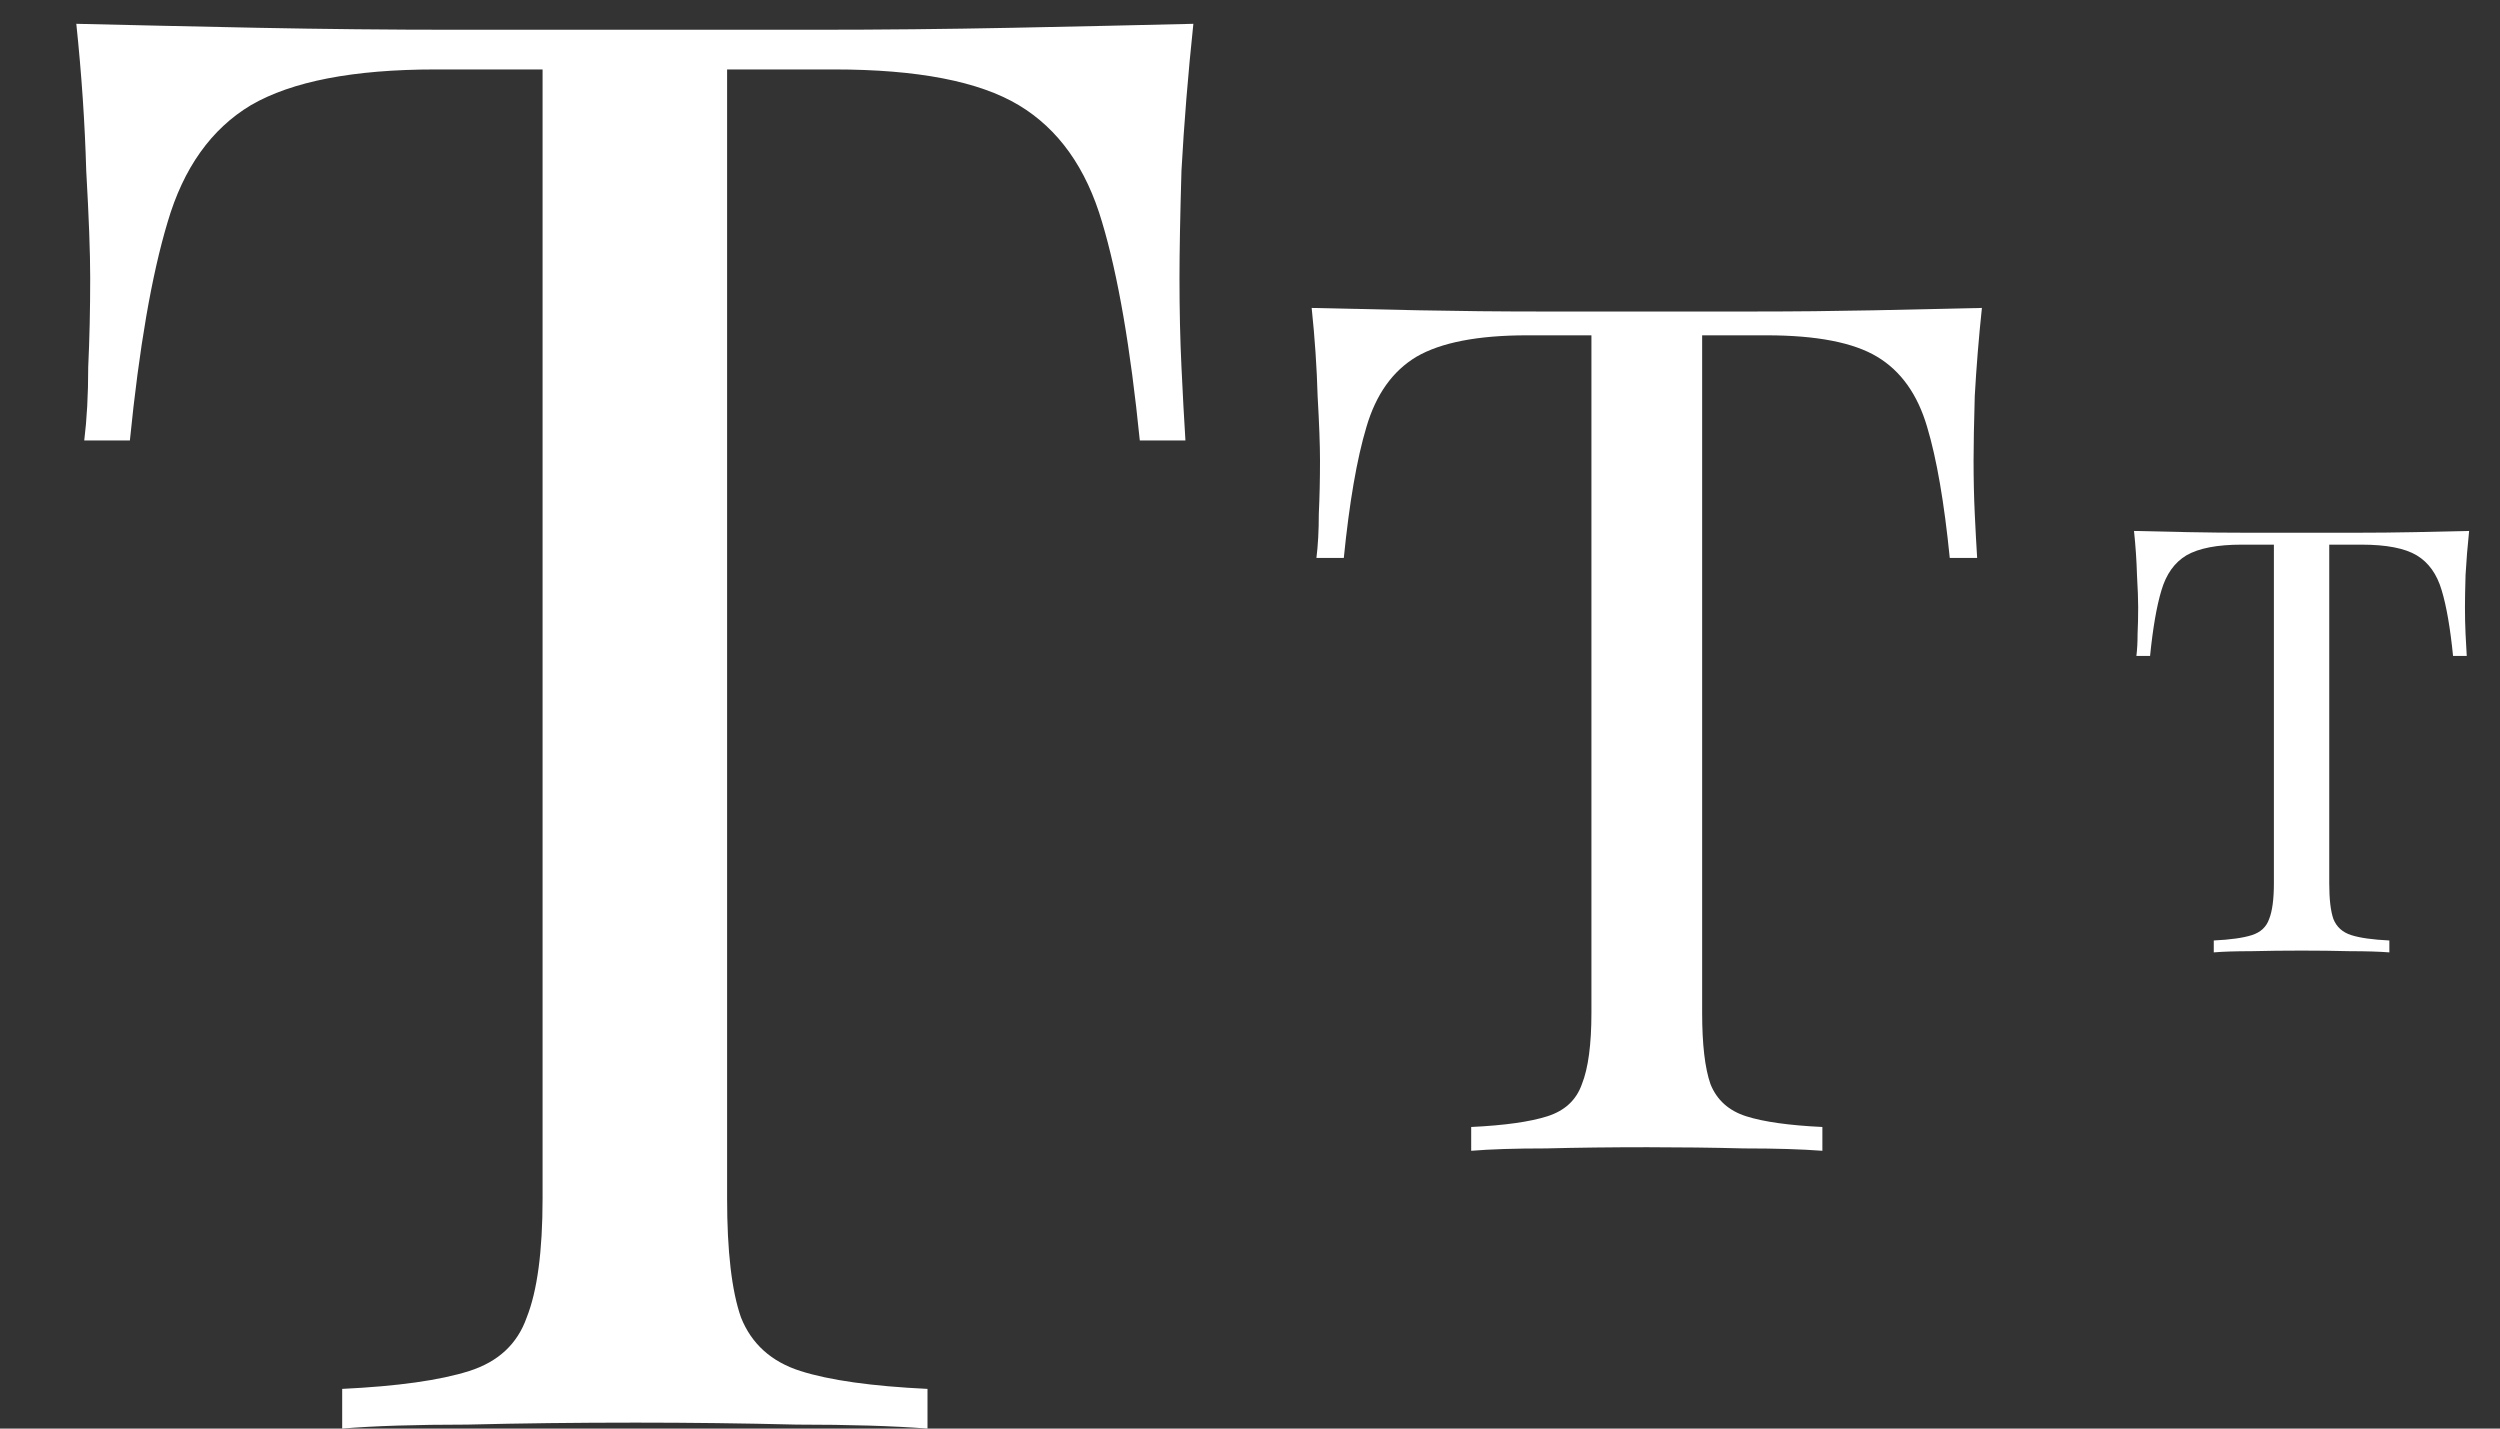 <svg width="63" height="36" viewBox="0 0 63 36" fill="none" xmlns="http://www.w3.org/2000/svg">
<rect x="0" y="0" width="63" height="36" fill="#333333" stroke="none"/>
<path d="M30.073 0.6C29.939 1.867 29.839 3.1 29.773 4.3C29.739 5.467 29.723 6.367 29.723 7C29.723 7.8 29.739 8.55 29.773 9.25C29.806 9.95 29.839 10.567 29.873 11.1H28.723C28.489 8.767 28.173 6.933 27.773 5.6C27.373 4.233 26.673 3.25 25.673 2.65C24.673 2.05 23.123 1.75 21.023 1.75H18.323V30.2C18.323 31.533 18.439 32.533 18.673 33.2C18.939 33.867 19.439 34.317 20.173 34.55C20.906 34.783 21.973 34.933 23.373 35V36C22.506 35.933 21.406 35.9 20.073 35.9C18.739 35.867 17.389 35.85 16.023 35.85C14.523 35.85 13.106 35.867 11.773 35.9C10.473 35.9 9.423 35.933 8.623 36V35C10.023 34.933 11.089 34.783 11.823 34.55C12.556 34.317 13.039 33.867 13.273 33.2C13.539 32.533 13.673 31.533 13.673 30.2V1.75H10.973C8.906 1.75 7.356 2.05 6.323 2.65C5.323 3.25 4.623 4.233 4.223 5.6C3.823 6.933 3.506 8.767 3.273 11.1H2.123C2.189 10.567 2.223 9.95 2.223 9.25C2.256 8.55 2.273 7.8 2.273 7C2.273 6.367 2.239 5.467 2.173 4.3C2.139 3.1 2.056 1.867 1.923 0.6C3.323 0.633 4.839 0.667 6.473 0.7C8.139 0.733 9.806 0.75 11.473 0.75C13.139 0.75 14.656 0.75 16.023 0.75C17.389 0.75 18.889 0.75 20.523 0.75C22.189 0.75 23.856 0.733 25.523 0.7C27.189 0.667 28.706 0.633 30.073 0.6Z" fill="white"/>
<path d="M49.944 7.76C49.864 8.52 49.804 9.26 49.764 9.98C49.744 10.68 49.734 11.22 49.734 11.6C49.734 12.08 49.744 12.53 49.764 12.95C49.784 13.37 49.804 13.74 49.824 14.06H49.134C48.994 12.66 48.804 11.56 48.564 10.76C48.324 9.94 47.904 9.35 47.304 8.99C46.704 8.63 45.774 8.45 44.514 8.45H42.894V25.52C42.894 26.32 42.964 26.92 43.104 27.32C43.264 27.72 43.564 27.99 44.004 28.13C44.444 28.27 45.084 28.36 45.924 28.4V29C45.404 28.96 44.744 28.94 43.944 28.94C43.144 28.92 42.334 28.91 41.514 28.91C40.614 28.91 39.764 28.92 38.964 28.94C38.184 28.94 37.554 28.96 37.074 29V28.4C37.914 28.36 38.554 28.27 38.994 28.13C39.434 27.99 39.724 27.72 39.864 27.32C40.024 26.92 40.104 26.32 40.104 25.52V8.45H38.484C37.244 8.45 36.314 8.63 35.694 8.99C35.094 9.35 34.674 9.94 34.434 10.76C34.194 11.56 34.004 12.66 33.864 14.06H33.174C33.214 13.74 33.234 13.37 33.234 12.95C33.254 12.53 33.264 12.08 33.264 11.6C33.264 11.22 33.244 10.68 33.204 9.98C33.184 9.26 33.134 8.52 33.054 7.76C33.894 7.78 34.804 7.8 35.784 7.82C36.784 7.84 37.784 7.85 38.784 7.85C39.784 7.85 40.694 7.85 41.514 7.85C42.334 7.85 43.234 7.85 44.214 7.85C45.214 7.85 46.214 7.84 47.214 7.82C48.214 7.8 49.124 7.78 49.944 7.76Z" fill="white"/>
<path d="M62.222 13.38C62.182 13.76 62.152 14.13 62.132 14.49C62.122 14.84 62.117 15.11 62.117 15.3C62.117 15.54 62.122 15.765 62.132 15.975C62.142 16.185 62.152 16.37 62.162 16.53H61.817C61.747 15.83 61.652 15.28 61.532 14.88C61.412 14.47 61.202 14.175 60.902 13.995C60.602 13.815 60.137 13.725 59.507 13.725H58.697V22.26C58.697 22.66 58.732 22.96 58.802 23.16C58.882 23.36 59.032 23.495 59.252 23.565C59.472 23.635 59.792 23.68 60.212 23.7V24C59.952 23.98 59.622 23.97 59.222 23.97C58.822 23.96 58.417 23.955 58.007 23.955C57.557 23.955 57.132 23.96 56.732 23.97C56.342 23.97 56.027 23.98 55.787 24V23.7C56.207 23.68 56.527 23.635 56.747 23.565C56.967 23.495 57.112 23.36 57.182 23.16C57.262 22.96 57.302 22.66 57.302 22.26V13.725H56.492C55.872 13.725 55.407 13.815 55.097 13.995C54.797 14.175 54.587 14.47 54.467 14.88C54.347 15.28 54.252 15.83 54.182 16.53H53.837C53.857 16.37 53.867 16.185 53.867 15.975C53.877 15.765 53.882 15.54 53.882 15.3C53.882 15.11 53.872 14.84 53.852 14.49C53.842 14.13 53.817 13.76 53.777 13.38C54.197 13.39 54.652 13.4 55.142 13.41C55.642 13.42 56.142 13.425 56.642 13.425C57.142 13.425 57.597 13.425 58.007 13.425C58.417 13.425 58.867 13.425 59.357 13.425C59.857 13.425 60.357 13.42 60.857 13.41C61.357 13.4 61.812 13.39 62.222 13.38Z" fill="white"/>
</svg>
